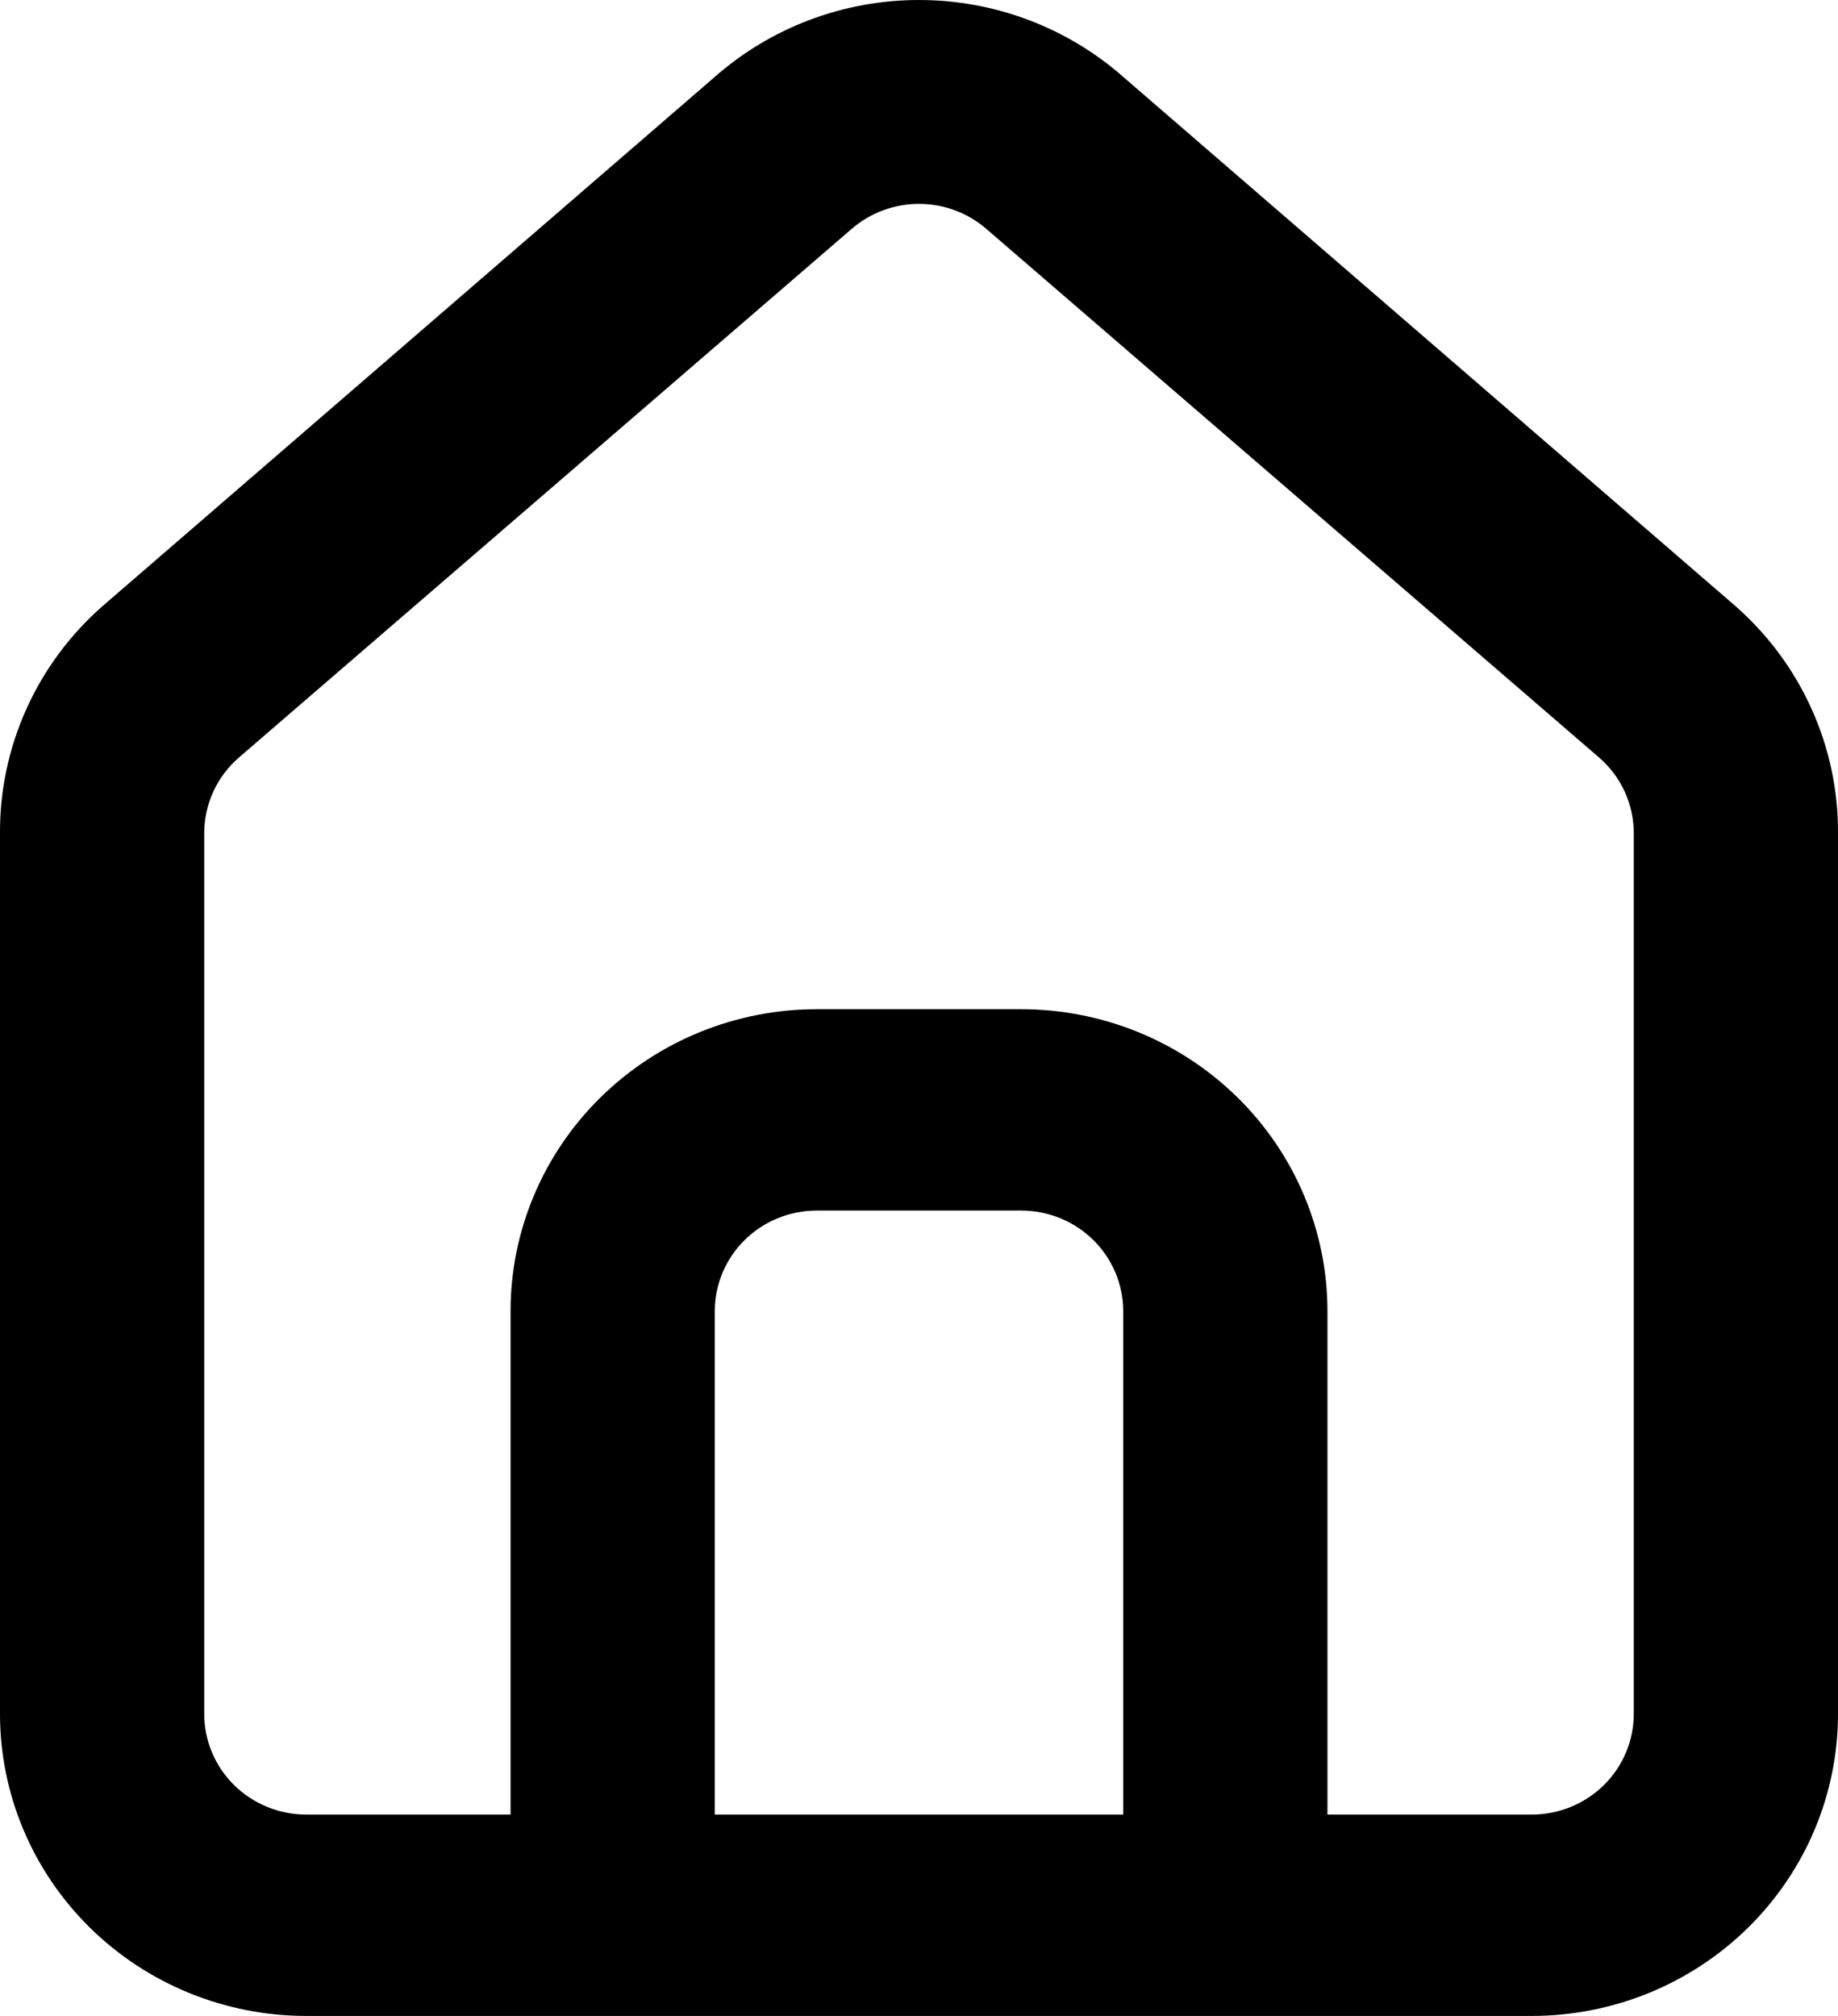 <svg width="62" height="68" viewBox="0 0 62 68" fill="none" xmlns="http://www.w3.org/2000/svg">
<path d="M58.556 20.457L37.889 2.594C35.994 0.924 33.542 0 31 0C28.458 0 26.006 0.924 24.111 2.594L3.445 20.457C2.351 21.422 1.478 22.605 0.884 23.928C0.29 25.252 -0.011 26.685 0 28.132V57.812C0 60.514 1.089 63.105 3.027 65.016C4.965 66.927 7.593 68 10.334 68H51.667C54.407 68 57.035 66.927 58.973 65.016C60.911 63.105 62 60.514 62 57.812V28.098C62.007 26.656 61.703 25.23 61.109 23.913C60.516 22.596 59.645 21.418 58.556 20.457ZM37.889 61.208H24.111V44.228C24.111 43.328 24.474 42.464 25.12 41.827C25.766 41.19 26.642 40.833 27.556 40.833H34.444C35.358 40.833 36.234 41.19 36.88 41.827C37.526 42.464 37.889 43.328 37.889 44.228V61.208ZM55.111 57.812C55.111 58.713 54.748 59.577 54.102 60.214C53.456 60.85 52.58 61.208 51.667 61.208H44.778V44.228C44.778 41.526 43.689 38.935 41.751 37.025C39.813 35.114 37.185 34.041 34.444 34.041H27.556C24.815 34.041 22.187 35.114 20.249 37.025C18.311 38.935 17.222 41.526 17.222 44.228V61.208H10.334C9.42 61.208 8.544 60.85 7.898 60.214C7.252 59.577 6.889 58.713 6.889 57.812V28.098C6.89 27.616 6.995 27.139 7.196 26.7C7.398 26.261 7.693 25.869 8.06 25.551L28.727 7.722C29.355 7.178 30.163 6.877 31 6.877C31.837 6.877 32.645 7.178 33.273 7.722L53.94 25.551C54.307 25.869 54.602 26.261 54.804 26.7C55.006 27.139 55.11 27.616 55.111 28.098V57.812Z" fill="black"/>
</svg>
